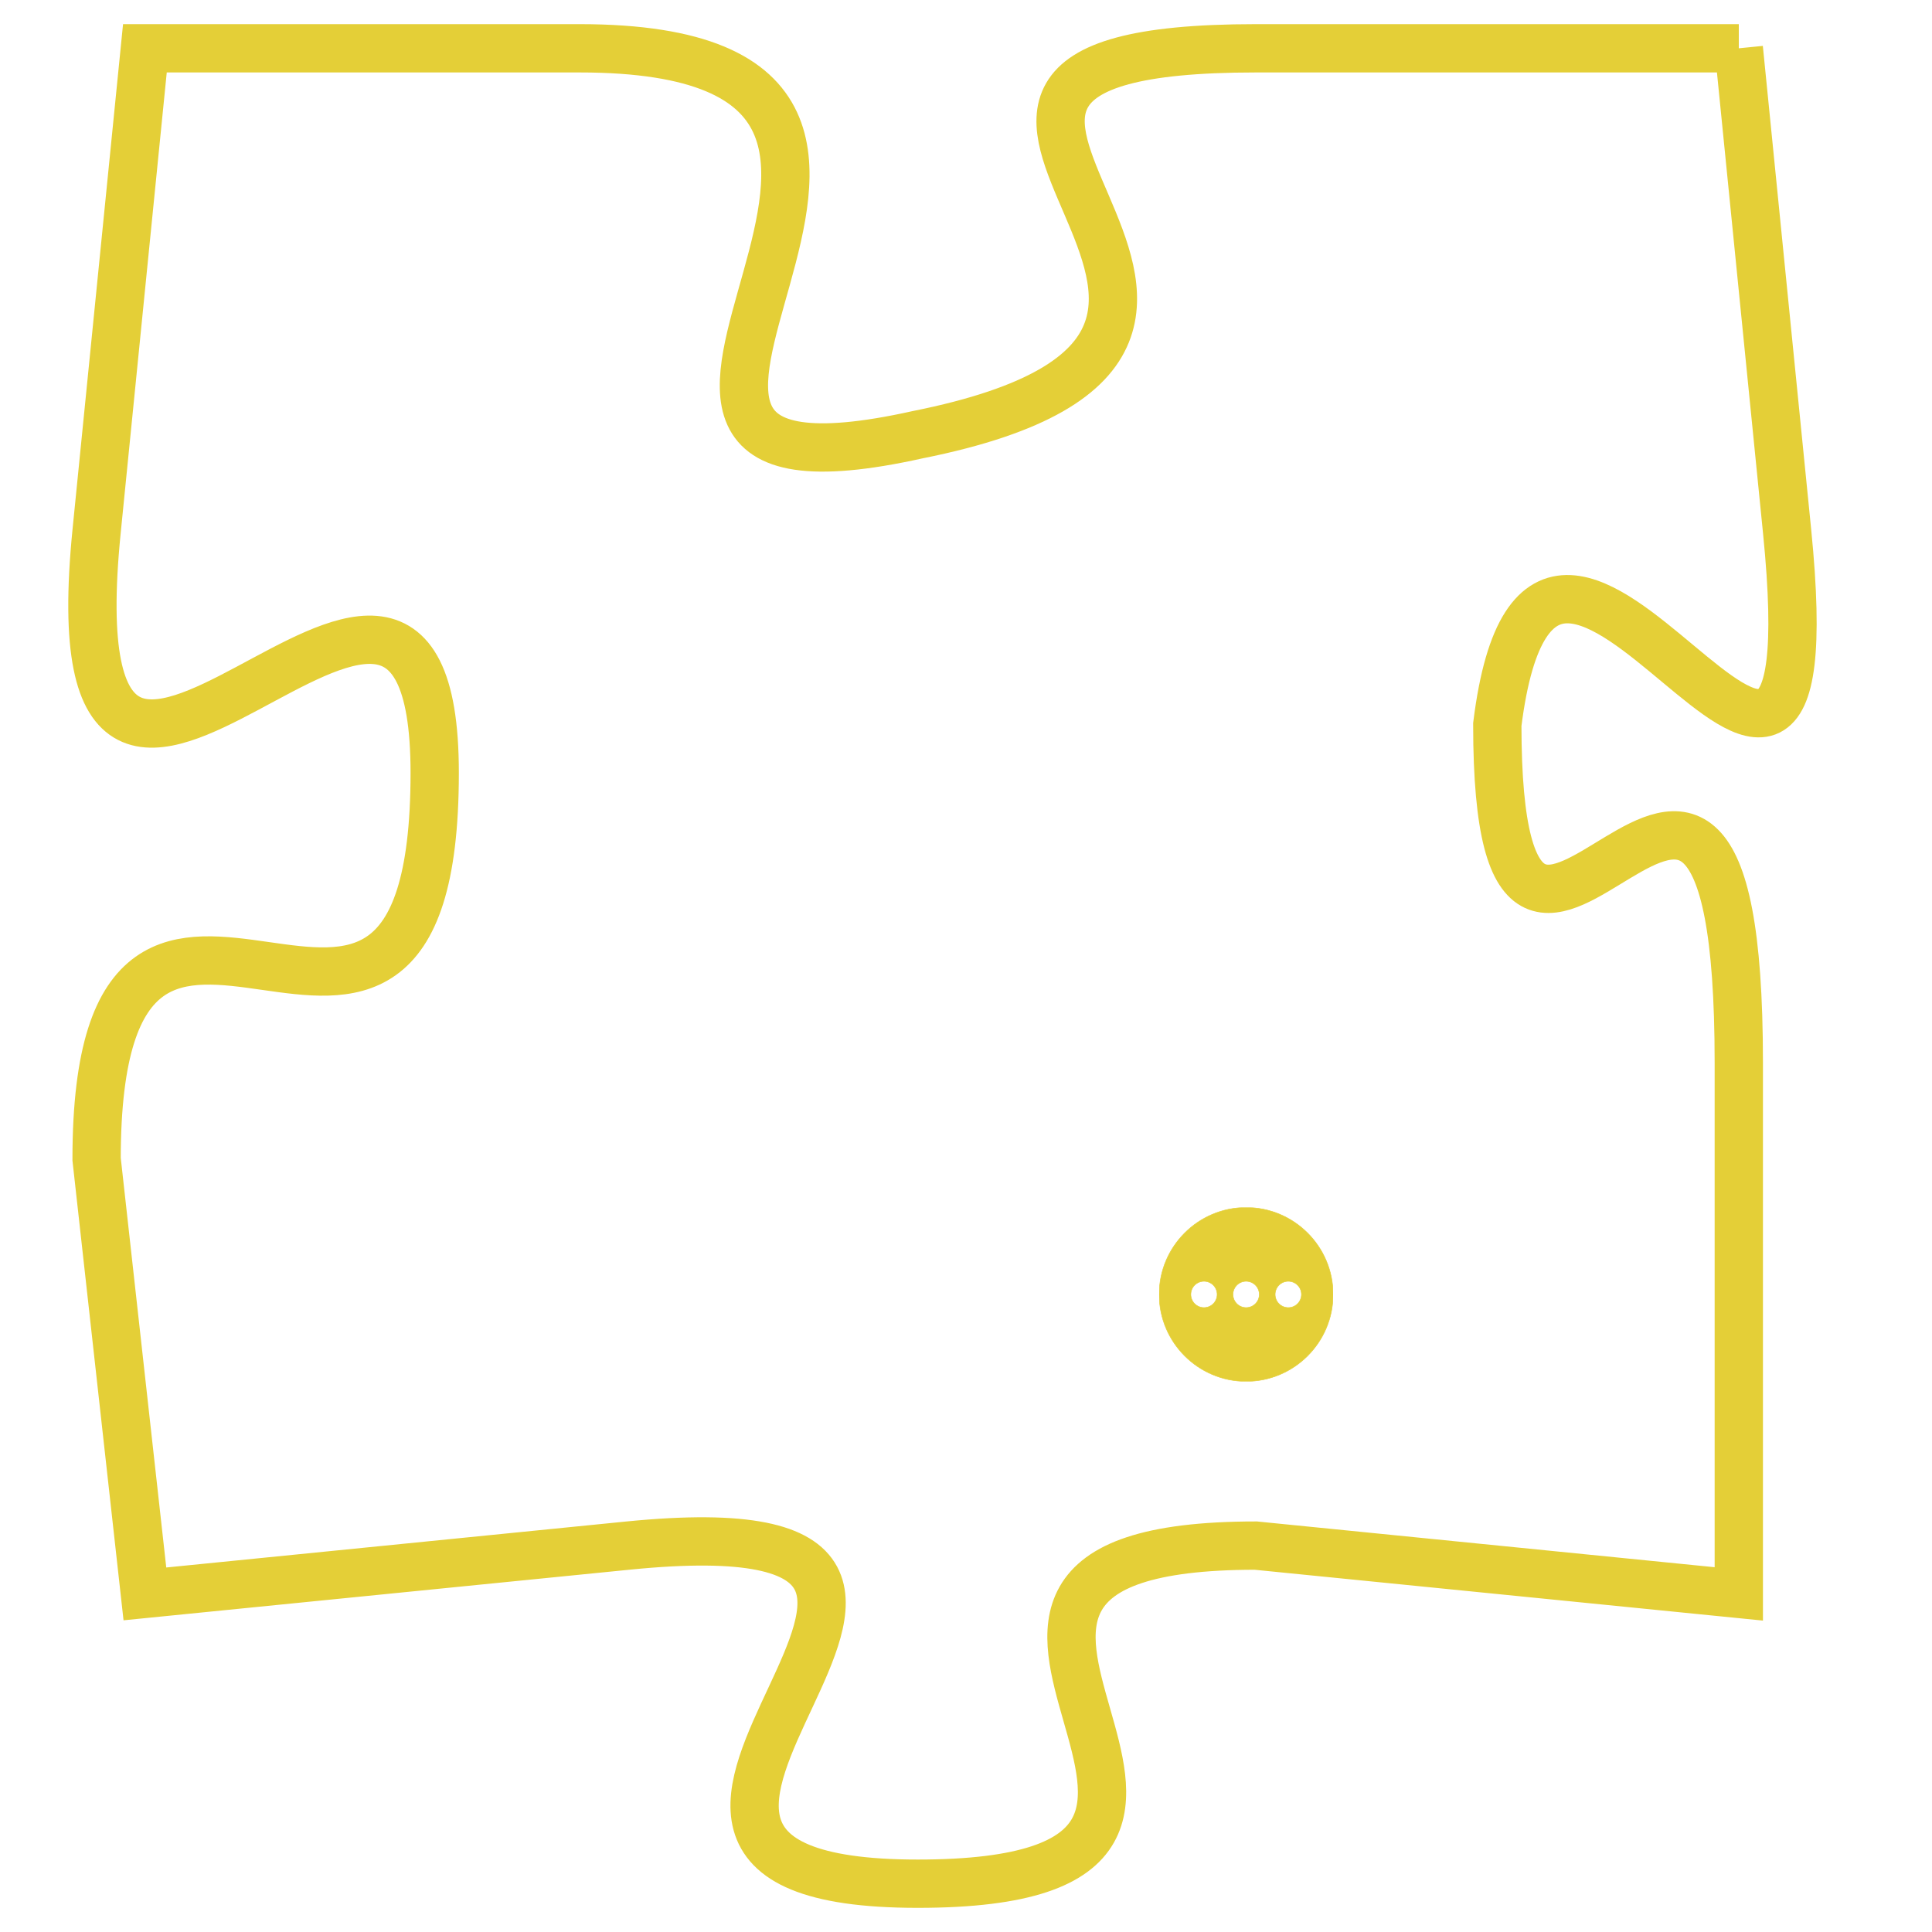 <svg version="1.1" xmlns="http://www.w3.org/2000/svg" xmlns:xlink="http://www.w3.org/1999/xlink" fill="transparent" x="0" y="0" width="350" height="350" preserveAspectRatio="xMinYMin slice"><style type="text/css">.links{fill:transparent;stroke: #E4CF37;}.links:hover{fill:#63D272; opacity:0.4;}</style><defs><g id="allt"><path id="t2409" d="M2310,576 L2300,576 C2290,576 2303,582 2293,584 C2284,586 2296,576 2286,576 L2277,576 2277,576 L2276,586 C2275,596 2283,583 2283,591 C2283,600 2276,590 2276,599 L2277,608 2277,608 L2287,607 C2297,606 2284,614 2293,614 C2302,614 2291,607 2300,607 L2310,608 2310,608 L2310,597 C2310,586 2305,599 2305,590 C2306,582 2312,596 2311,586 L2310,576"/></g><clipPath id="c" clipRule="evenodd" fill="transparent"><use href="#t2409"/></clipPath></defs><svg viewBox="2274 575 39 40" preserveAspectRatio="xMinYMin meet"><svg width="4380" height="2430"><g><image crossorigin="anonymous" x="0" y="0" href="https://nftpuzzle.license-token.com/assets/completepuzzle.svg" width="100%" height="100%" /><g class="links"><use href="#t2409"/></g></g></svg><svg x="2298" y="600" height="9%" width="9%" viewBox="0 0 330 330"><g><a xlink:href="https://nftpuzzle.license-token.com/" class="links"><title>See the most innovative NFT based token software licensing project</title><path fill="#E4CF37" id="more" d="M165,0C74.019,0,0,74.019,0,165s74.019,165,165,165s165-74.019,165-165S255.981,0,165,0z M85,190 c-13.785,0-25-11.215-25-25s11.215-25,25-25s25,11.215,25,25S98.785,190,85,190z M165,190c-13.785,0-25-11.215-25-25 s11.215-25,25-25s25,11.215,25,25S178.785,190,165,190z M245,190c-13.785,0-25-11.215-25-25s11.215-25,25-25 c13.785,0,25,11.215,25,25S258.785,190,245,190z"></path></a></g></svg></svg></svg>